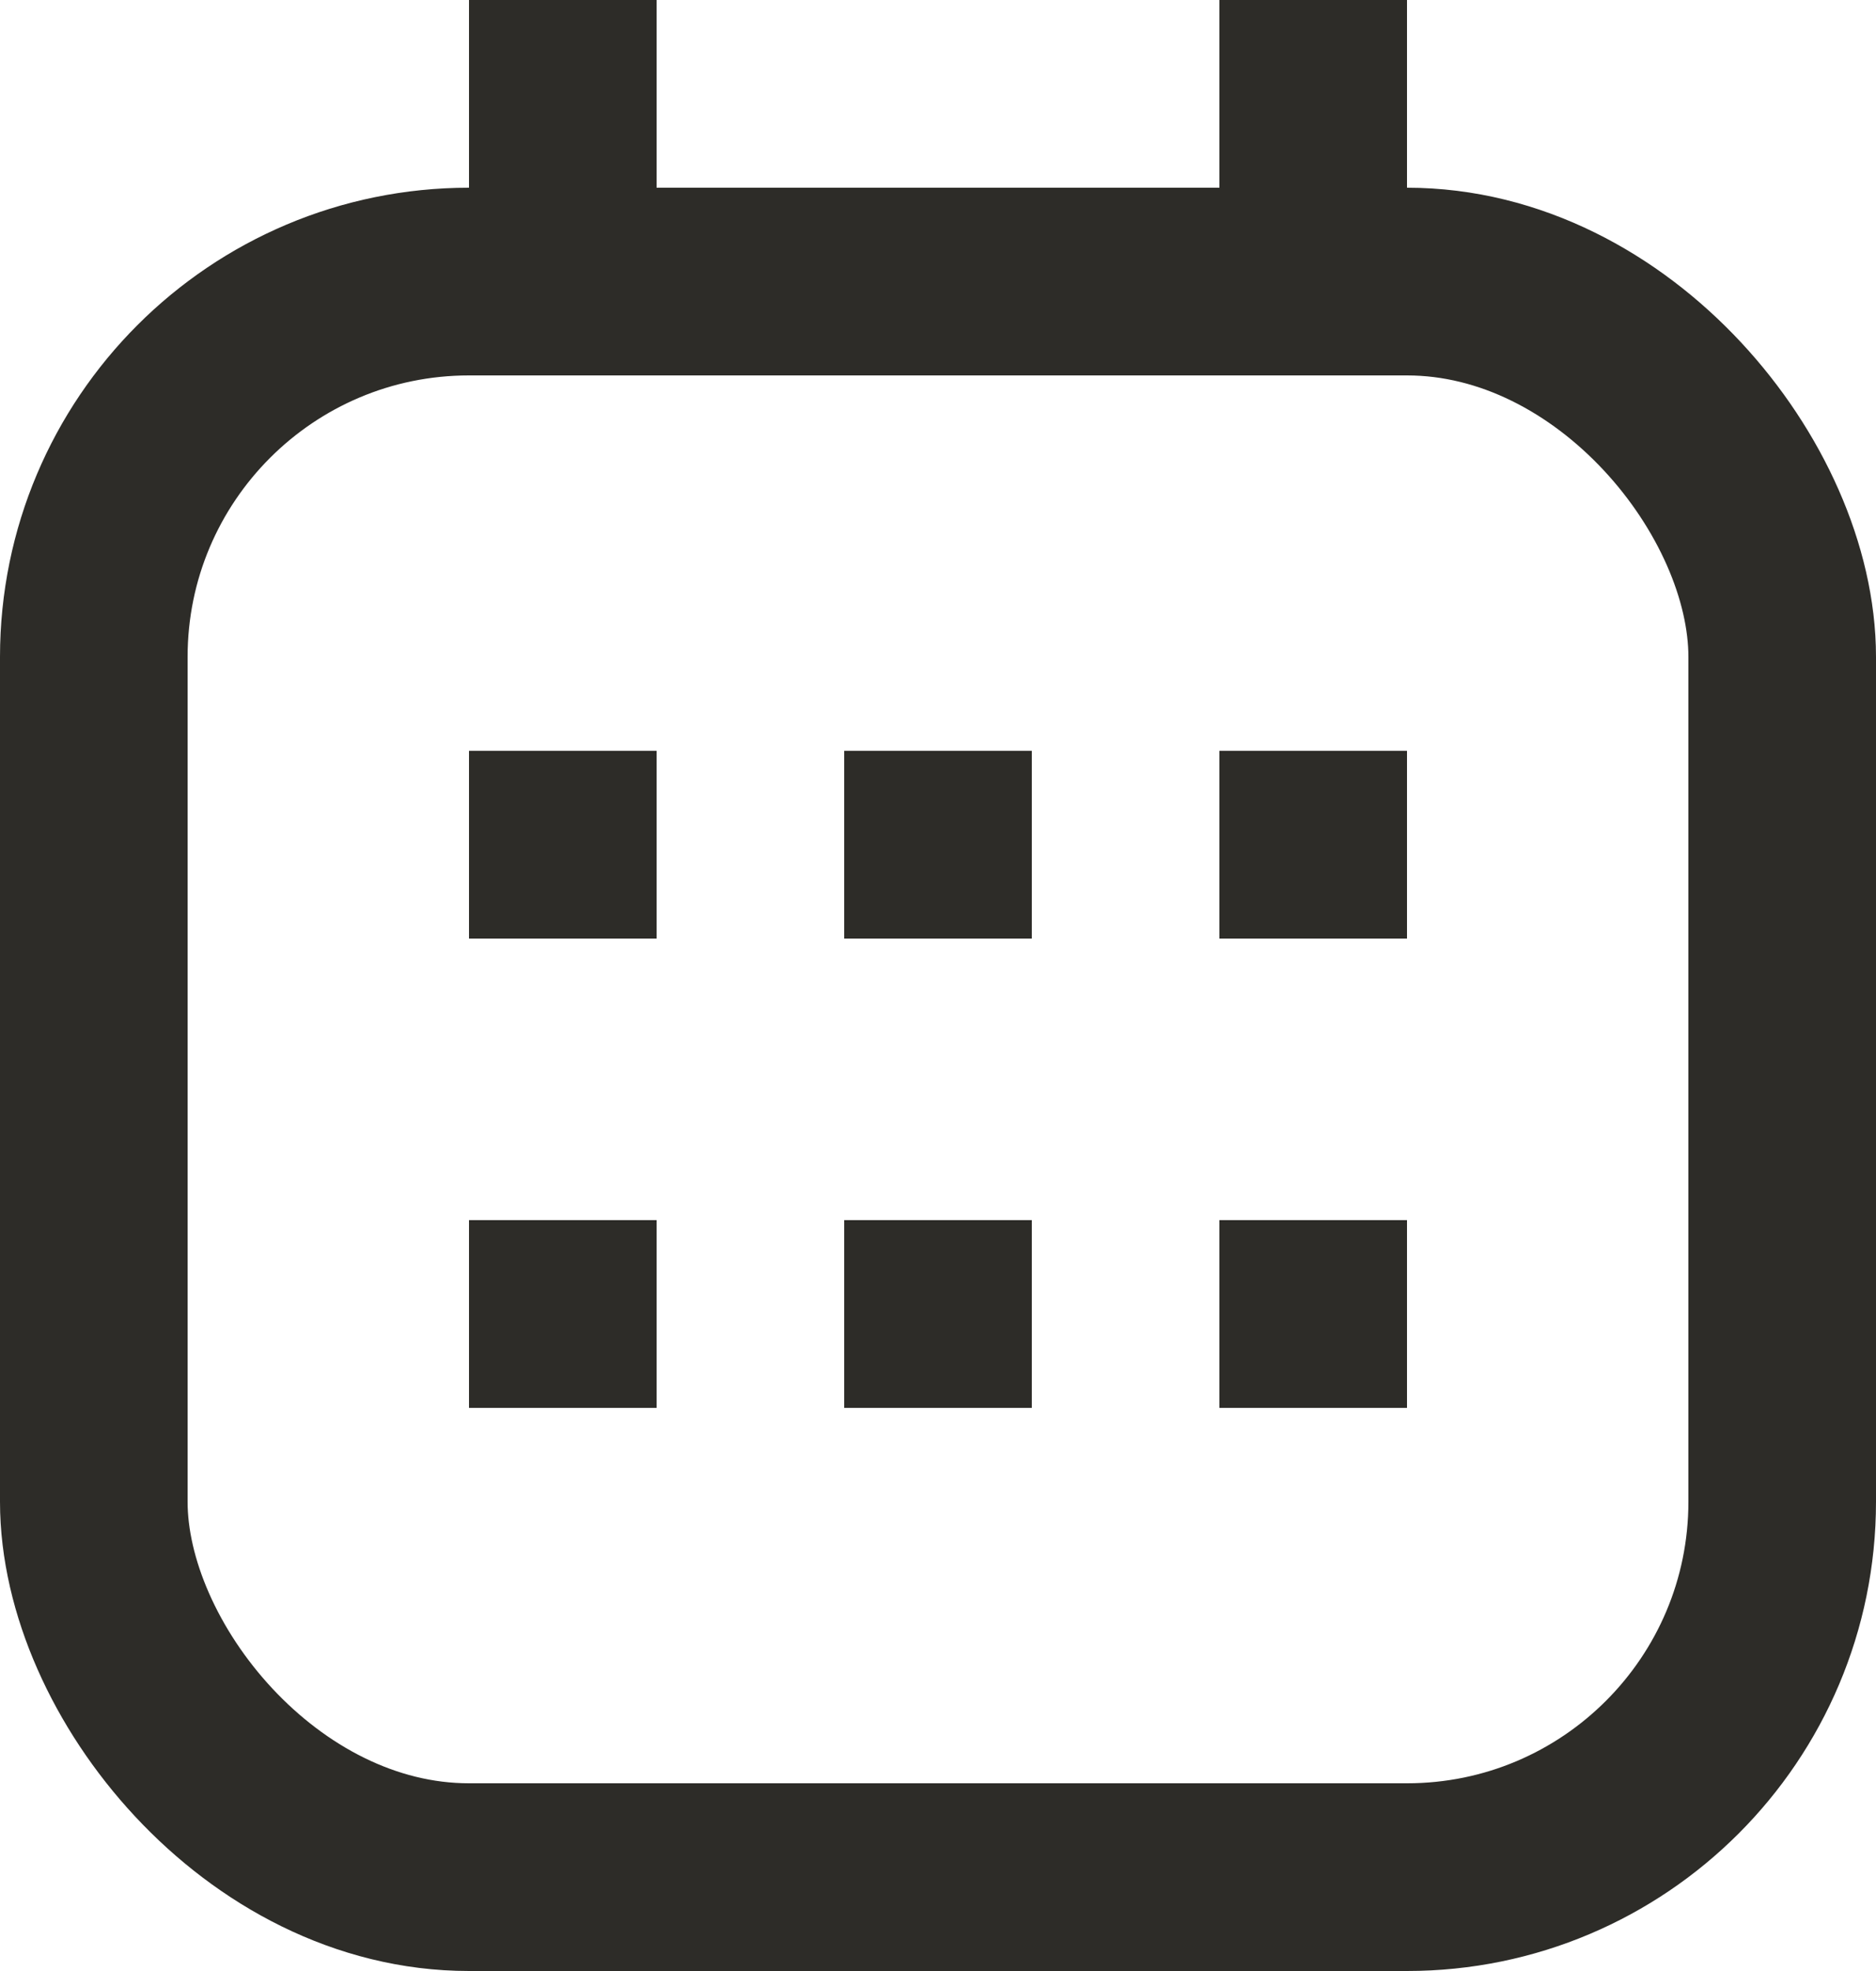 <svg width="20" height="21" viewBox="0 0 20 21" fill="none" xmlns="http://www.w3.org/2000/svg">
<rect x="1" y="3" width="18" height="17" rx="4" stroke="#2D2C28" stroke-width="2"/>
<rect x="5" y="8" width="2" height="2" fill="#2D2C28"/>
<rect x="5" y="13" width="2" height="2" fill="#2D2C28"/>
<rect x="9" y="8" width="2" height="2" fill="#2D2C28"/>
<rect x="9" y="13" width="2" height="2" fill="#2D2C28"/>
<rect x="13" y="8" width="2" height="2" fill="#2D2C28"/>
<rect x="13" y="13" width="2" height="2" fill="#2D2C28"/>
<rect x="5" width="2" height="2" fill="#2D2C28"/>
<rect x="13" width="2" height="2" fill="#2D2C28"/>
</svg>
